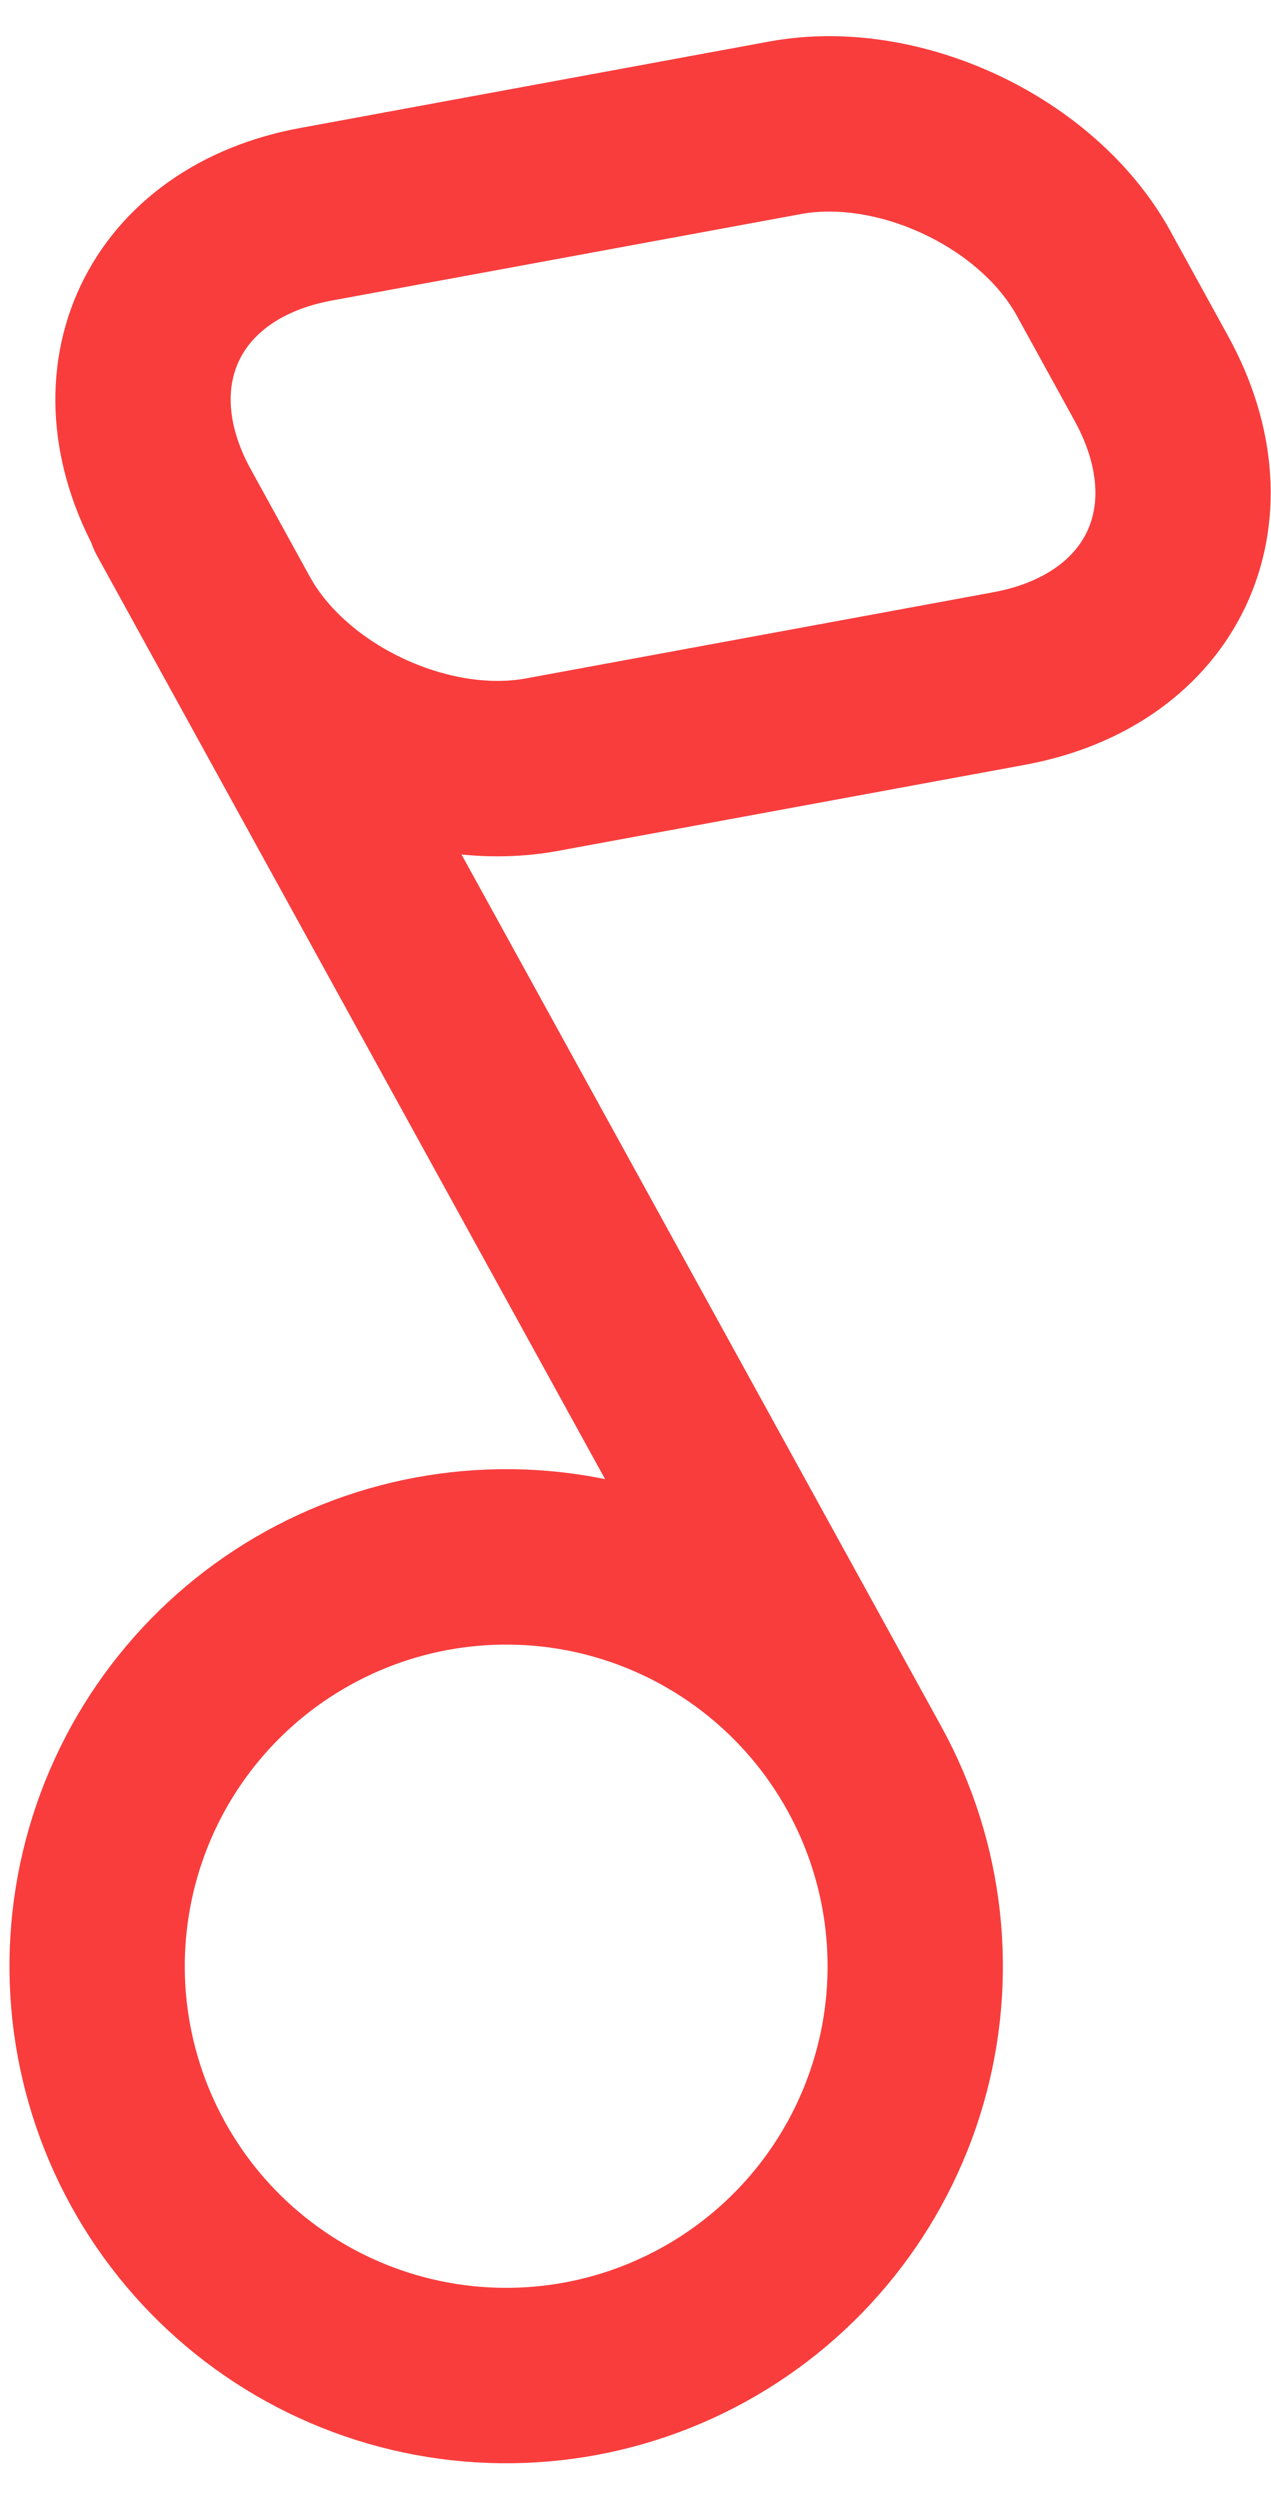 <svg width="29" height="57" viewBox="0 0 29 57" fill="none" xmlns="http://www.w3.org/2000/svg">
<path d="M19.725 40.33C20.919 42.499 21.203 45.053 20.514 47.43C19.824 49.808 18.219 51.814 16.05 53.008C13.882 54.202 11.328 54.485 8.951 53.796C6.573 53.107 4.567 51.502 3.373 49.333C2.179 47.165 1.896 44.611 2.585 42.233C3.274 39.856 4.879 37.85 7.048 36.656C9.216 35.462 11.77 35.178 14.148 35.867C16.525 36.557 18.531 38.162 19.725 40.33ZM19.725 40.33L3.97 11.714M7.239 4.88L17.928 2.911C20.52 2.442 23.681 3.925 24.953 6.235L26.269 8.627C27.991 11.754 26.536 14.819 23.032 15.47L12.343 17.439C9.751 17.907 6.59 16.425 5.318 14.115L3.991 11.703C2.26 8.607 3.724 5.51 7.239 4.88Z" stroke="#F93D3D" stroke-width="4" stroke-linecap="round" stroke-linejoin="round"/>
</svg>
